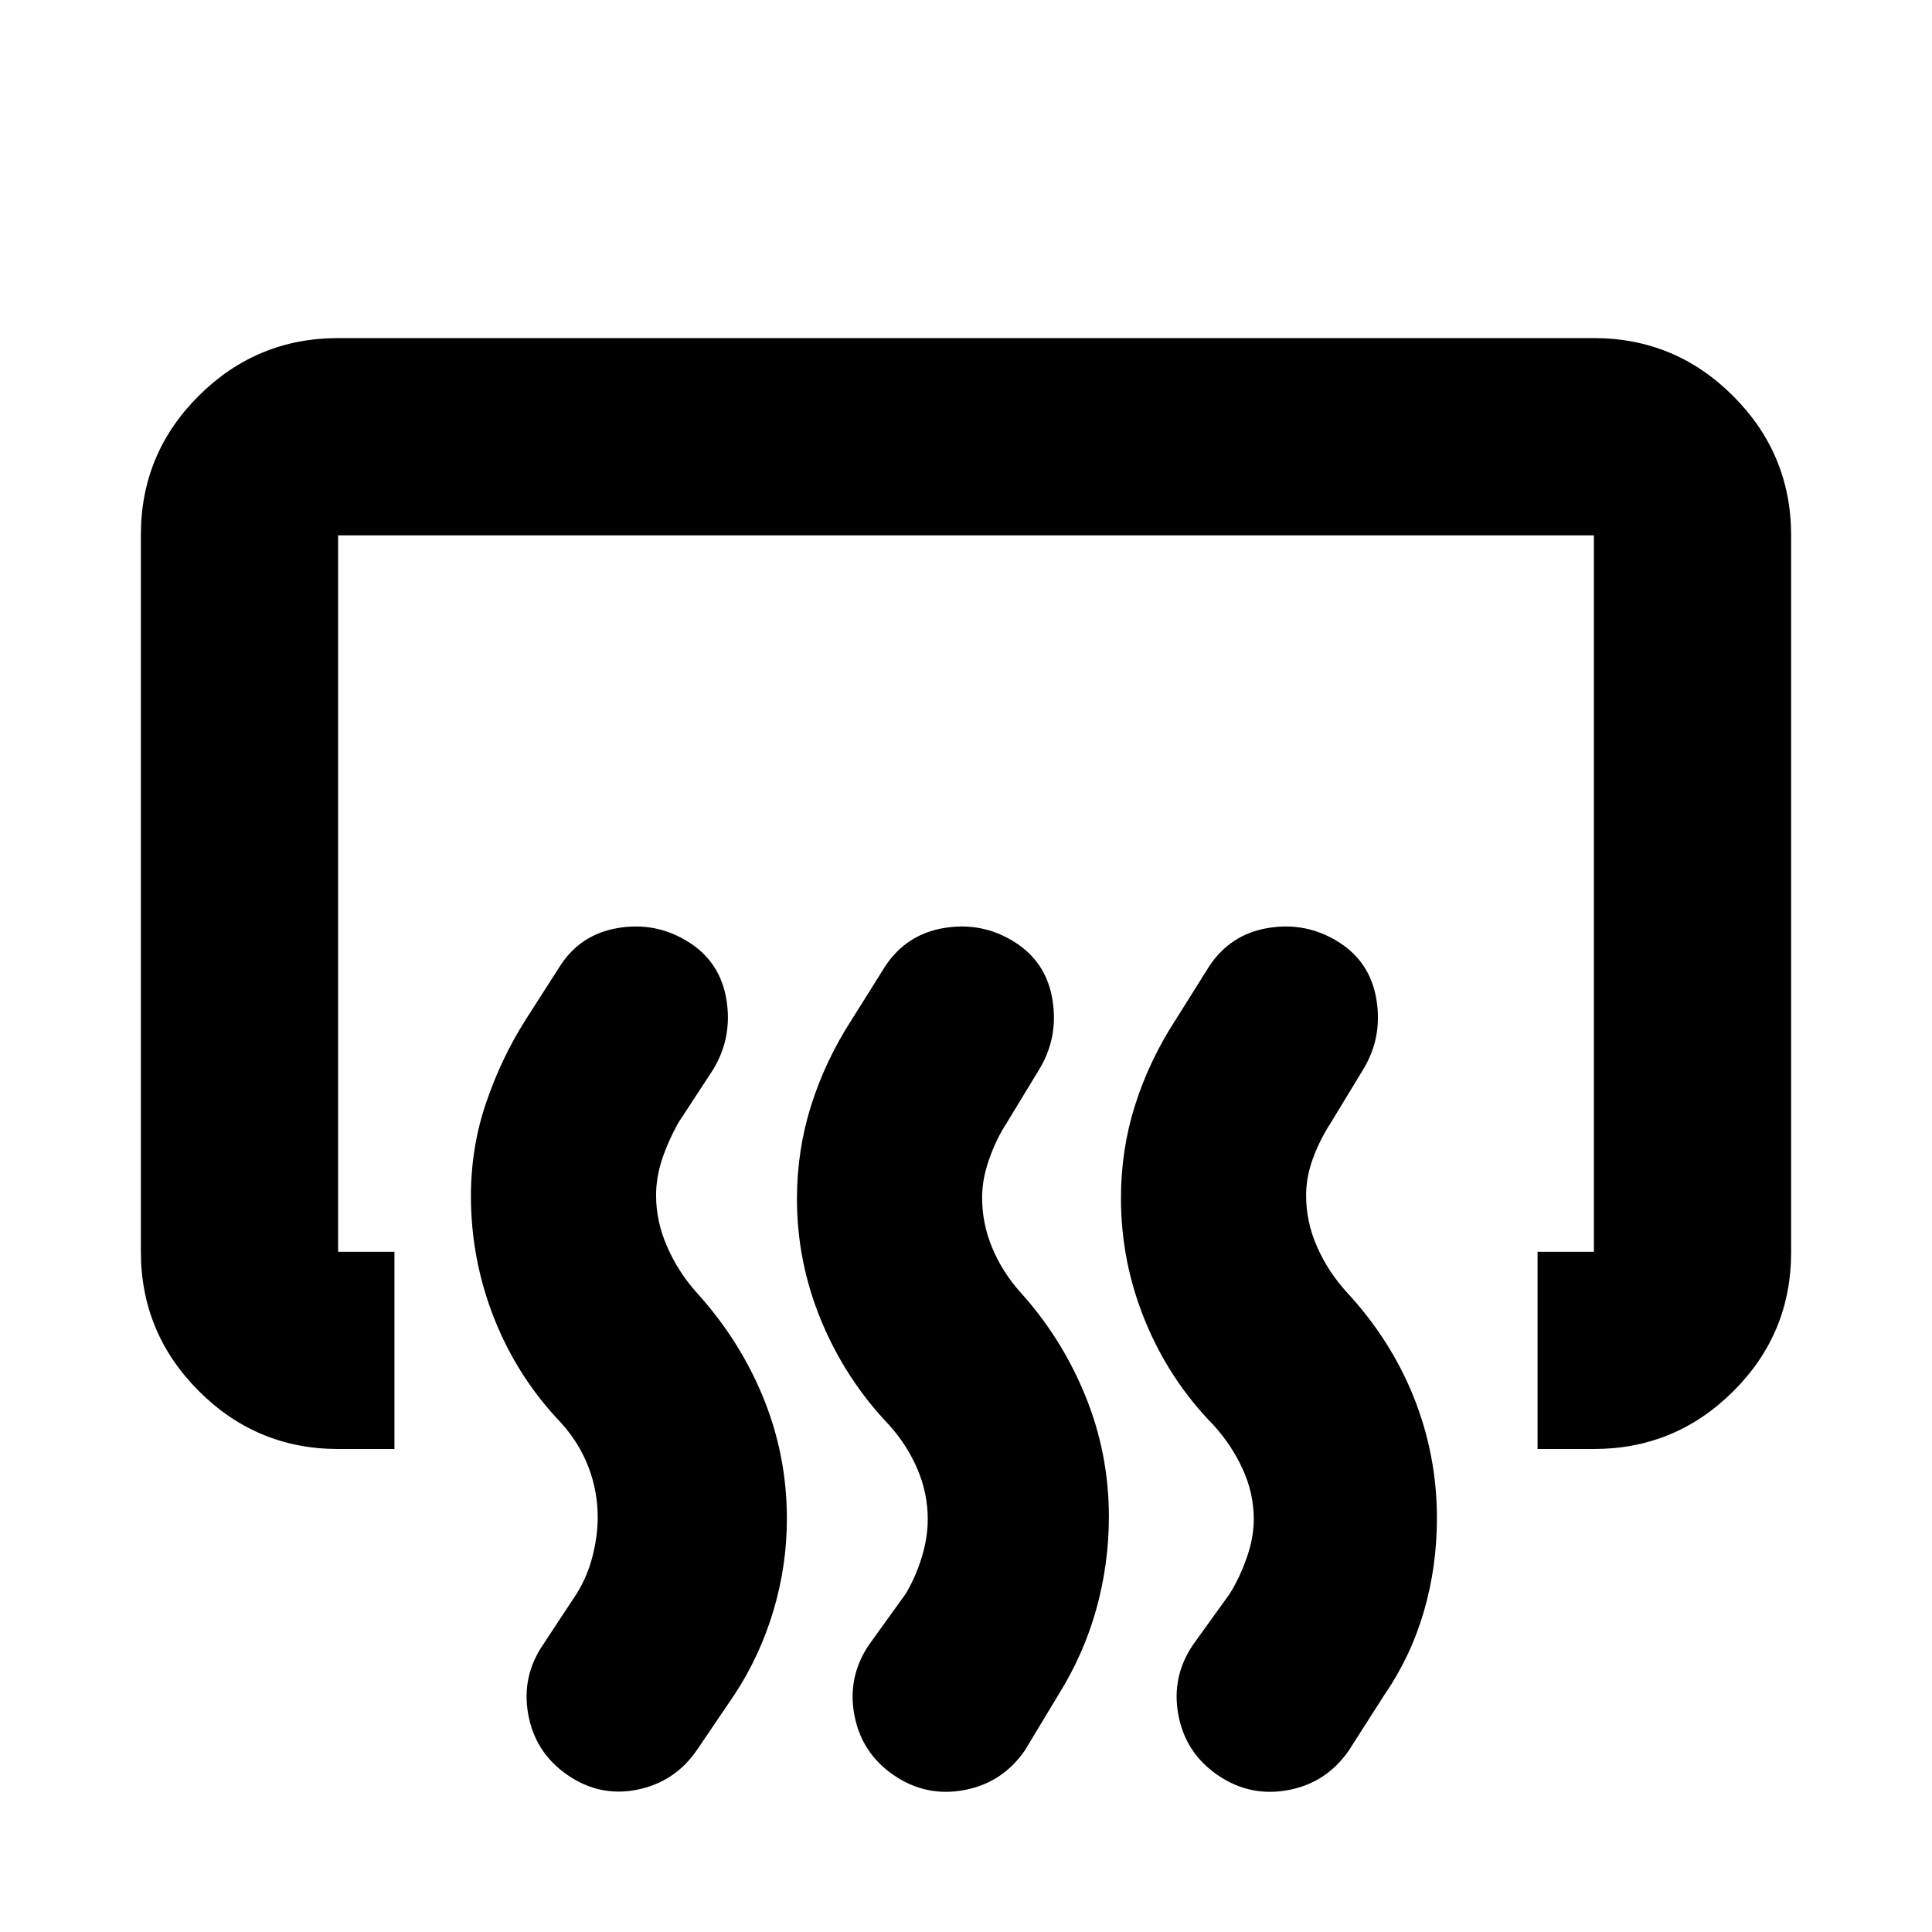 <svg xmlns="http://www.w3.org/2000/svg" height="20" viewBox="0 -960 960 960" width="20"><path d="M764-240v-98h28v-356H168v356h28v98h-28q-40.42 0-69.21-28.8Q70-297.6 70-338.05v-356.23q0-40.44 28.79-69.08T168-792h624q40.42 0 69.21 28.8Q890-734.4 890-693.95v356.23q0 40.45-28.79 69.08Q832.42-240 792-240h-28Zm-141 35q0-12.95-5.5-24.98-5.5-12.02-14.57-21.97-21.92-22.4-33.93-51.72-12-29.33-12-60.91 0-24.21 7.02-46.31Q571.04-433 584-453l16.82-26.82q10.54-15.98 29.36-19.08Q649-502 665-492t19 29q3 19-7 35l-15.9 26.2q-5.1 7.8-8.6 17.12-3.5 9.31-3.5 18.68 0 13.3 5.5 25.65 5.5 12.35 14.57 22.3 22.06 23.81 33.49 52.5Q714-236.85 714-205.57q0 23.99-6.48 46.28Q701.04-137 688-118l-17.78 27.82Q659-74 640-70.5T605-78q-16-11-19.5-30t7.5-35l18-25q5-8 8.5-18t3.5-19Zm-162 0q0-12.82-5.01-24.72-5.01-11.9-14.04-22.05-21.81-22.82-33.88-51.97Q396-332.89 396-364.29q0-24.08 7.02-46.33T423-453l16.82-26.82q10.54-15.98 29.36-19.08Q488-502 504-492t19 29q3 19-7 35l-15.9 26.2q-5.1 7.8-8.6 17.8t-3.5 19q0 12.95 5 24.98 5 12.02 13.89 21.99 20.67 22.82 32.39 51.55Q551-237.75 551-206.41q0 23.41-6.22 45.84Q538.56-138.13 526-118l-16.78 27.82Q498-74 479-70.5T444-78q-16-11-19.5-30t7.5-35l18-25q5-8.36 8-18.18t3-18.82Zm-164-1q0-12.82-4.48-24.72-4.47-11.9-13.52-22.05-21.86-22.82-33.43-52.09Q234-334.13 234-365.67q0-24.18 7.5-46.25Q249-434 261-453l17.17-26.82q10.19-15.98 29.01-19.08Q326-502 342-492t19 29q3 19-7 35l-17 26q-5 9-8 18t-3 18q0 12.95 5.5 25.48 5.5 12.52 14.39 22.49 21.67 23.82 33.39 52.55Q391-236.75 391-205.41q0 23.41-6.72 45.84Q377.56-137.13 365-118l-19 28q-10.93 15.6-29.46 19.3Q298-67 282-78t-19.5-30q-3.5-19 7.5-35l16.6-25.2q5.4-8.76 7.9-18.78Q297-197 297-206Z"/></svg>